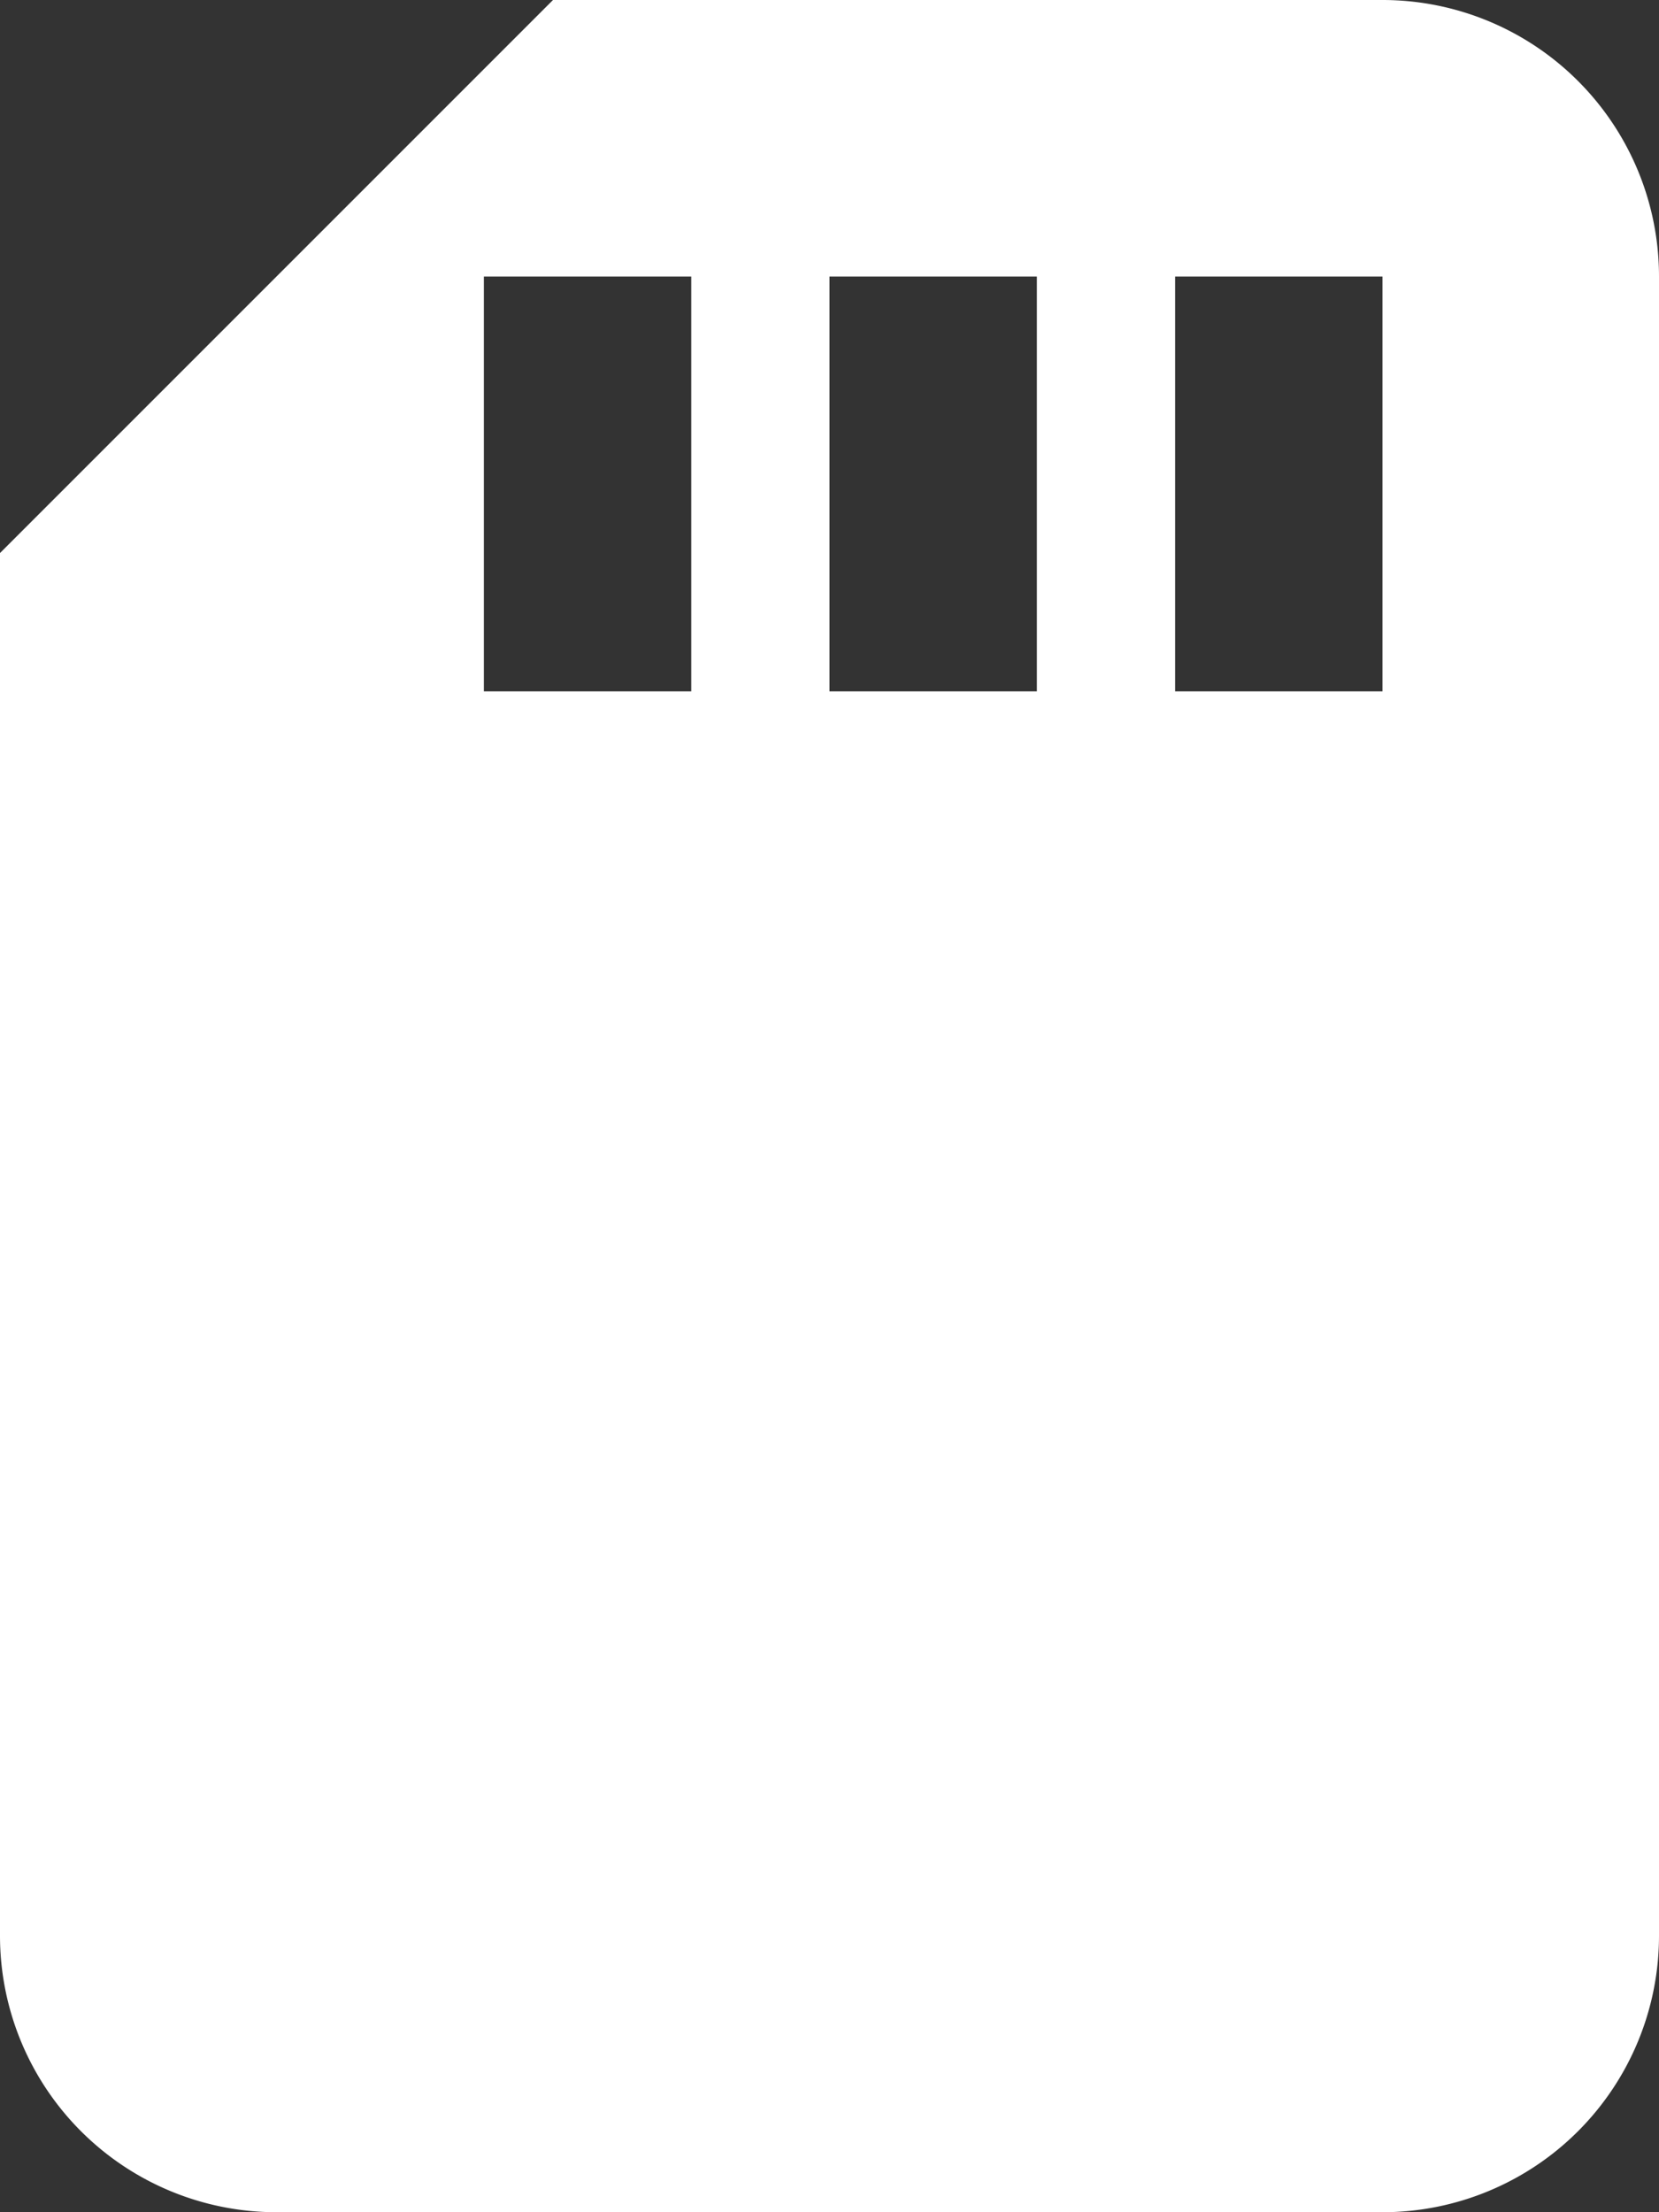 <svg xmlns="http://www.w3.org/2000/svg" width="19.2" height="25.6" viewBox="0 0 19.2 25.6"><rect x="0" y="0" width="19.2" height="25.6" fill="#333333" stroke="none"/><defs><style>.a{fill:#fff;}</style></defs><path class="a" d="M16,0H6.4L0,6.4v16a3.2,3.2,0,0,0,3.2,3.2H16a3.2,3.2,0,0,0,3.2-3.2V3.2A3.2,3.2,0,0,0,16,0ZM8,8H5.6V3.2H8Zm4,0H9.6V3.2H12Zm4,0H13.6V3.2H16Z"/></svg>